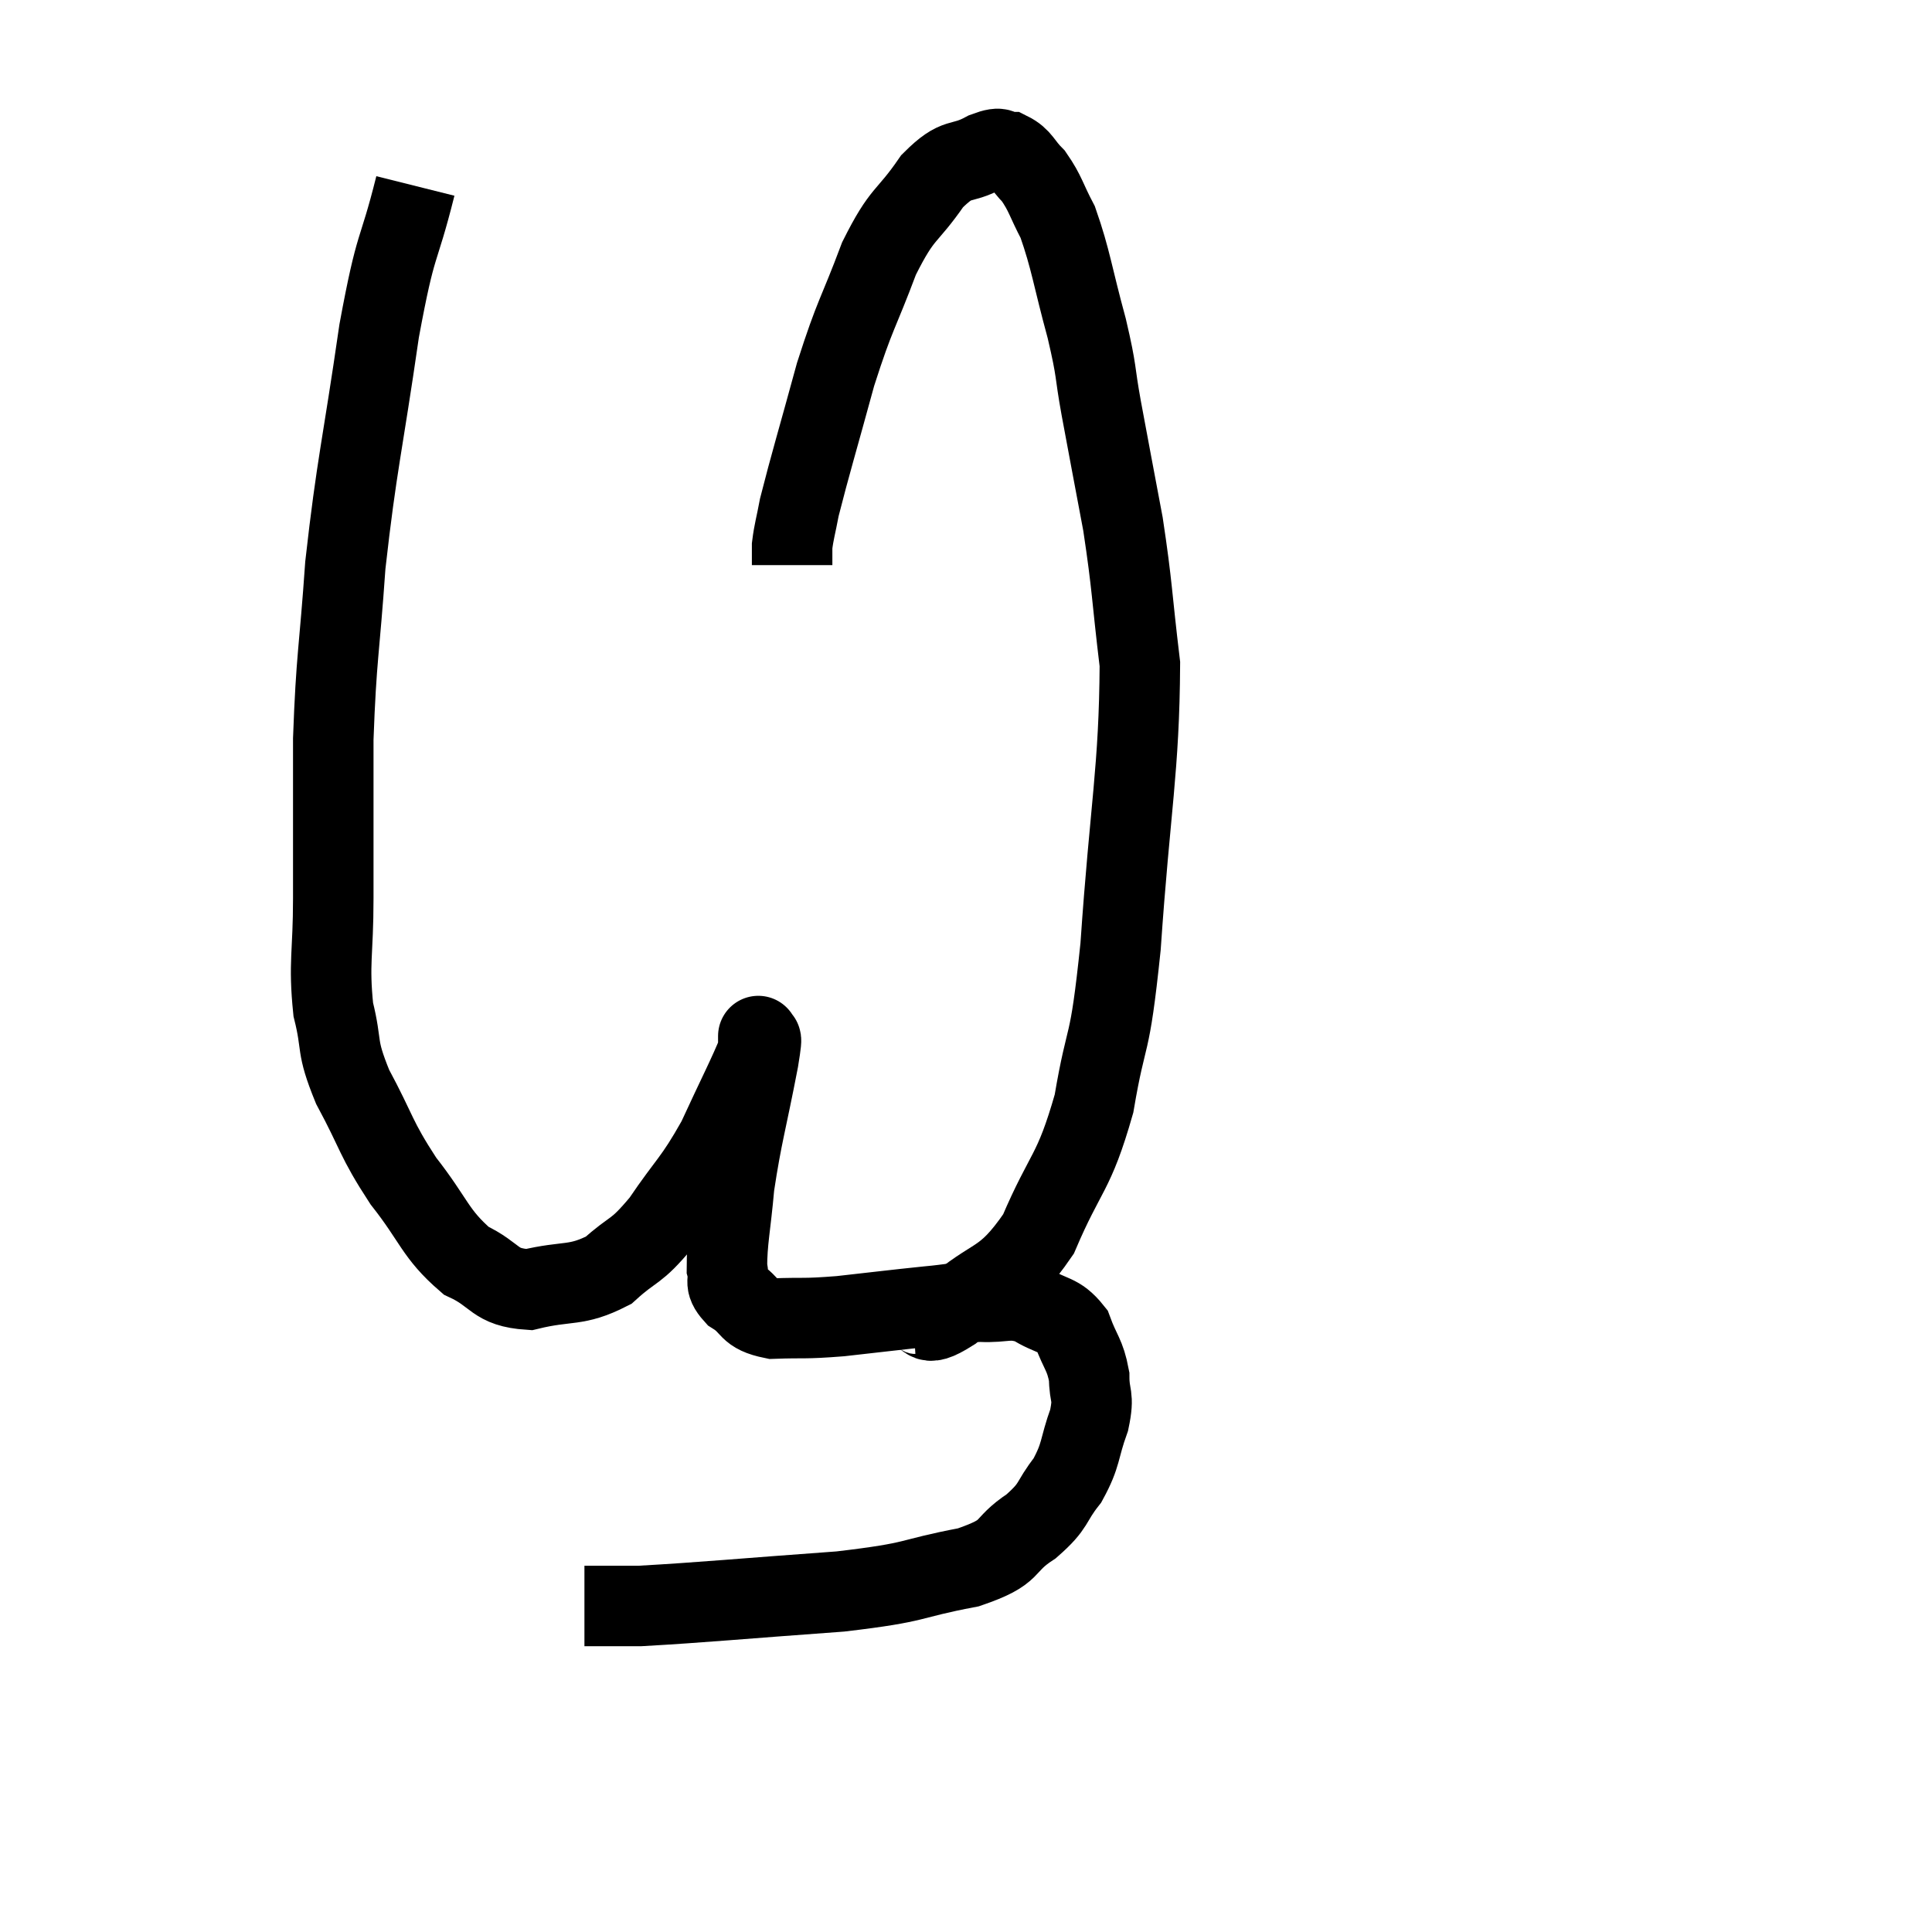 <svg width="48" height="48" viewBox="0 0 48 48" xmlns="http://www.w3.org/2000/svg"><path d="M 10.32 4.62 C 9.87 6.42, 9.855 5.865, 9.42 8.22 C 9 11.13, 8.865 11.505, 8.58 14.04 C 8.43 16.2, 8.355 16.29, 8.28 18.36 C 8.28 20.34, 8.28 20.64, 8.28 22.32 C 8.28 23.7, 8.16 23.91, 8.28 25.08 C 8.52 26.04, 8.325 25.935, 8.76 27 C 9.39 28.17, 9.315 28.26, 10.02 29.34 C 10.8 30.33, 10.8 30.645, 11.58 31.32 C 12.36 31.68, 12.255 31.98, 13.14 32.04 C 14.13 31.8, 14.295 31.98, 15.12 31.56 C 15.78 30.96, 15.765 31.17, 16.44 30.36 C 17.13 29.34, 17.22 29.385, 17.82 28.32 C 18.33 27.21, 18.585 26.73, 18.84 26.1 C 18.84 25.95, 18.84 25.875, 18.84 25.8 C 18.84 25.8, 18.84 25.665, 18.84 25.8 C 18.84 26.07, 18.99 25.425, 18.84 26.34 C 18.54 27.9, 18.435 28.17, 18.24 29.46 C 18.15 30.48, 18.06 30.825, 18.06 31.5 C 18.15 31.83, 17.955 31.845, 18.24 32.16 C 18.72 32.46, 18.54 32.625, 19.2 32.76 C 20.04 32.73, 19.92 32.775, 20.88 32.7 C 21.96 32.58, 22.17 32.55, 23.04 32.46 C 23.7 32.4, 23.715 32.355, 24.36 32.34 C 24.99 32.37, 25.05 32.22, 25.62 32.4 C 26.13 32.73, 26.28 32.61, 26.64 33.06 C 26.85 33.63, 26.955 33.645, 27.06 34.2 C 27.06 34.74, 27.195 34.635, 27.06 35.28 C 26.79 36.03, 26.88 36.12, 26.52 36.78 C 26.07 37.35, 26.235 37.38, 25.62 37.92 C 24.84 38.43, 25.245 38.535, 24.06 38.94 C 22.47 39.24, 22.92 39.3, 20.88 39.54 C 18.39 39.72, 17.49 39.81, 15.9 39.9 C 15.21 39.9, 14.865 39.9, 14.52 39.9 C 14.52 39.9, 14.52 39.9, 14.52 39.9 L 14.52 39.9" fill="none" stroke="black" stroke-width="2"></path><path d="M 22.68 32.64 C 23.16 32.61, 22.86 33.075, 23.64 32.58 C 24.72 31.62, 24.915 31.95, 25.8 30.66 C 26.49 29.04, 26.67 29.205, 27.18 27.42 C 27.51 25.47, 27.555 26.25, 27.84 23.52 C 28.08 20.01, 28.305 19.125, 28.32 16.5 C 28.11 14.76, 28.14 14.61, 27.9 13.02 C 27.63 11.58, 27.585 11.355, 27.36 10.14 C 27.18 9.15, 27.27 9.315, 27 8.16 C 26.64 6.84, 26.61 6.465, 26.28 5.52 C 25.98 4.95, 25.98 4.815, 25.68 4.38 C 25.38 4.08, 25.38 3.93, 25.08 3.78 C 24.78 3.78, 24.96 3.6, 24.48 3.78 C 23.82 4.14, 23.82 3.84, 23.16 4.5 C 22.5 5.46, 22.44 5.22, 21.84 6.42 C 21.3 7.86, 21.255 7.755, 20.76 9.3 C 20.31 10.95, 20.13 11.535, 19.86 12.6 C 19.77 13.08, 19.725 13.2, 19.68 13.56 L 19.68 14.04" fill="none" stroke="black" stroke-width="2"></path></svg>
